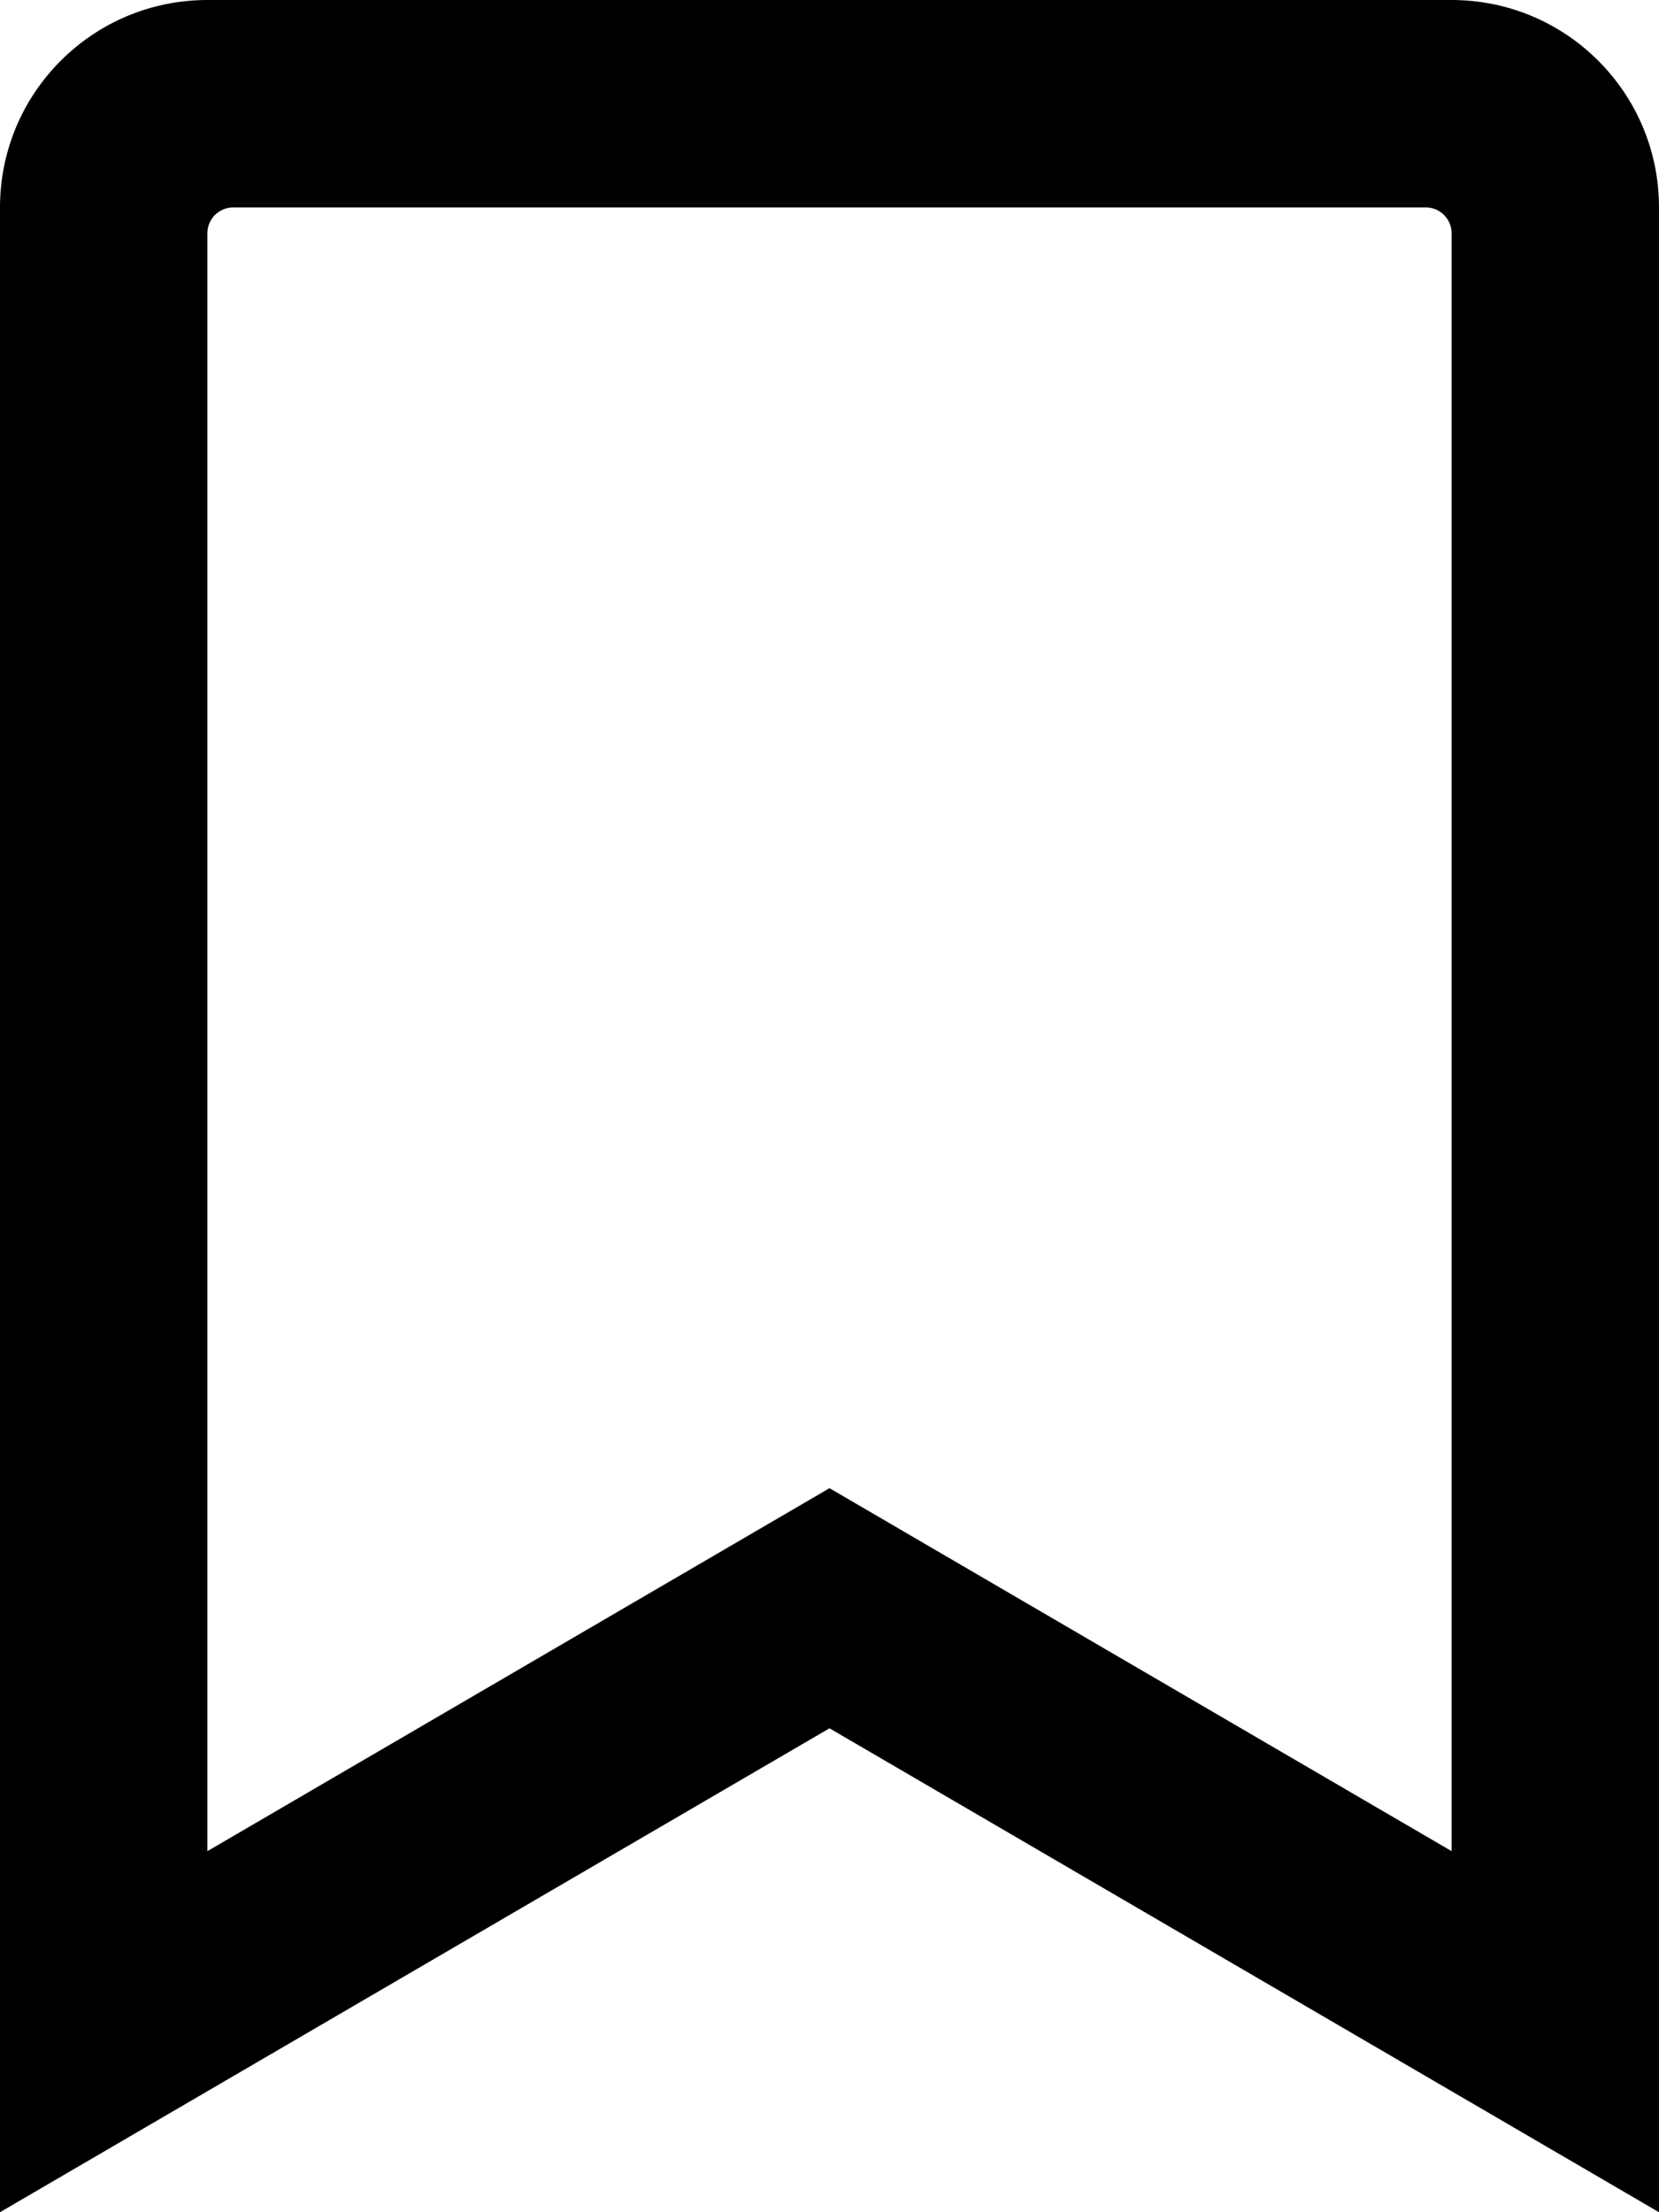 <svg width="18" height="24" viewBox="0 0 18 24" fill="none" xmlns="http://www.w3.org/2000/svg">
<path d="M15.75 0H2.25C1.007 0 0 1.007 0 2.25V24L9 18.75L18 24V2.25C18 1.007 16.993 0 15.75 0ZM15.75 20.083L9 16.145L2.25 20.083V2.531C2.25 2.457 2.28 2.385 2.332 2.332C2.385 2.28 2.457 2.25 2.531 2.25H15.469C15.624 2.25 15.75 2.376 15.75 2.531V20.083Z" fill="black"/>
</svg>
